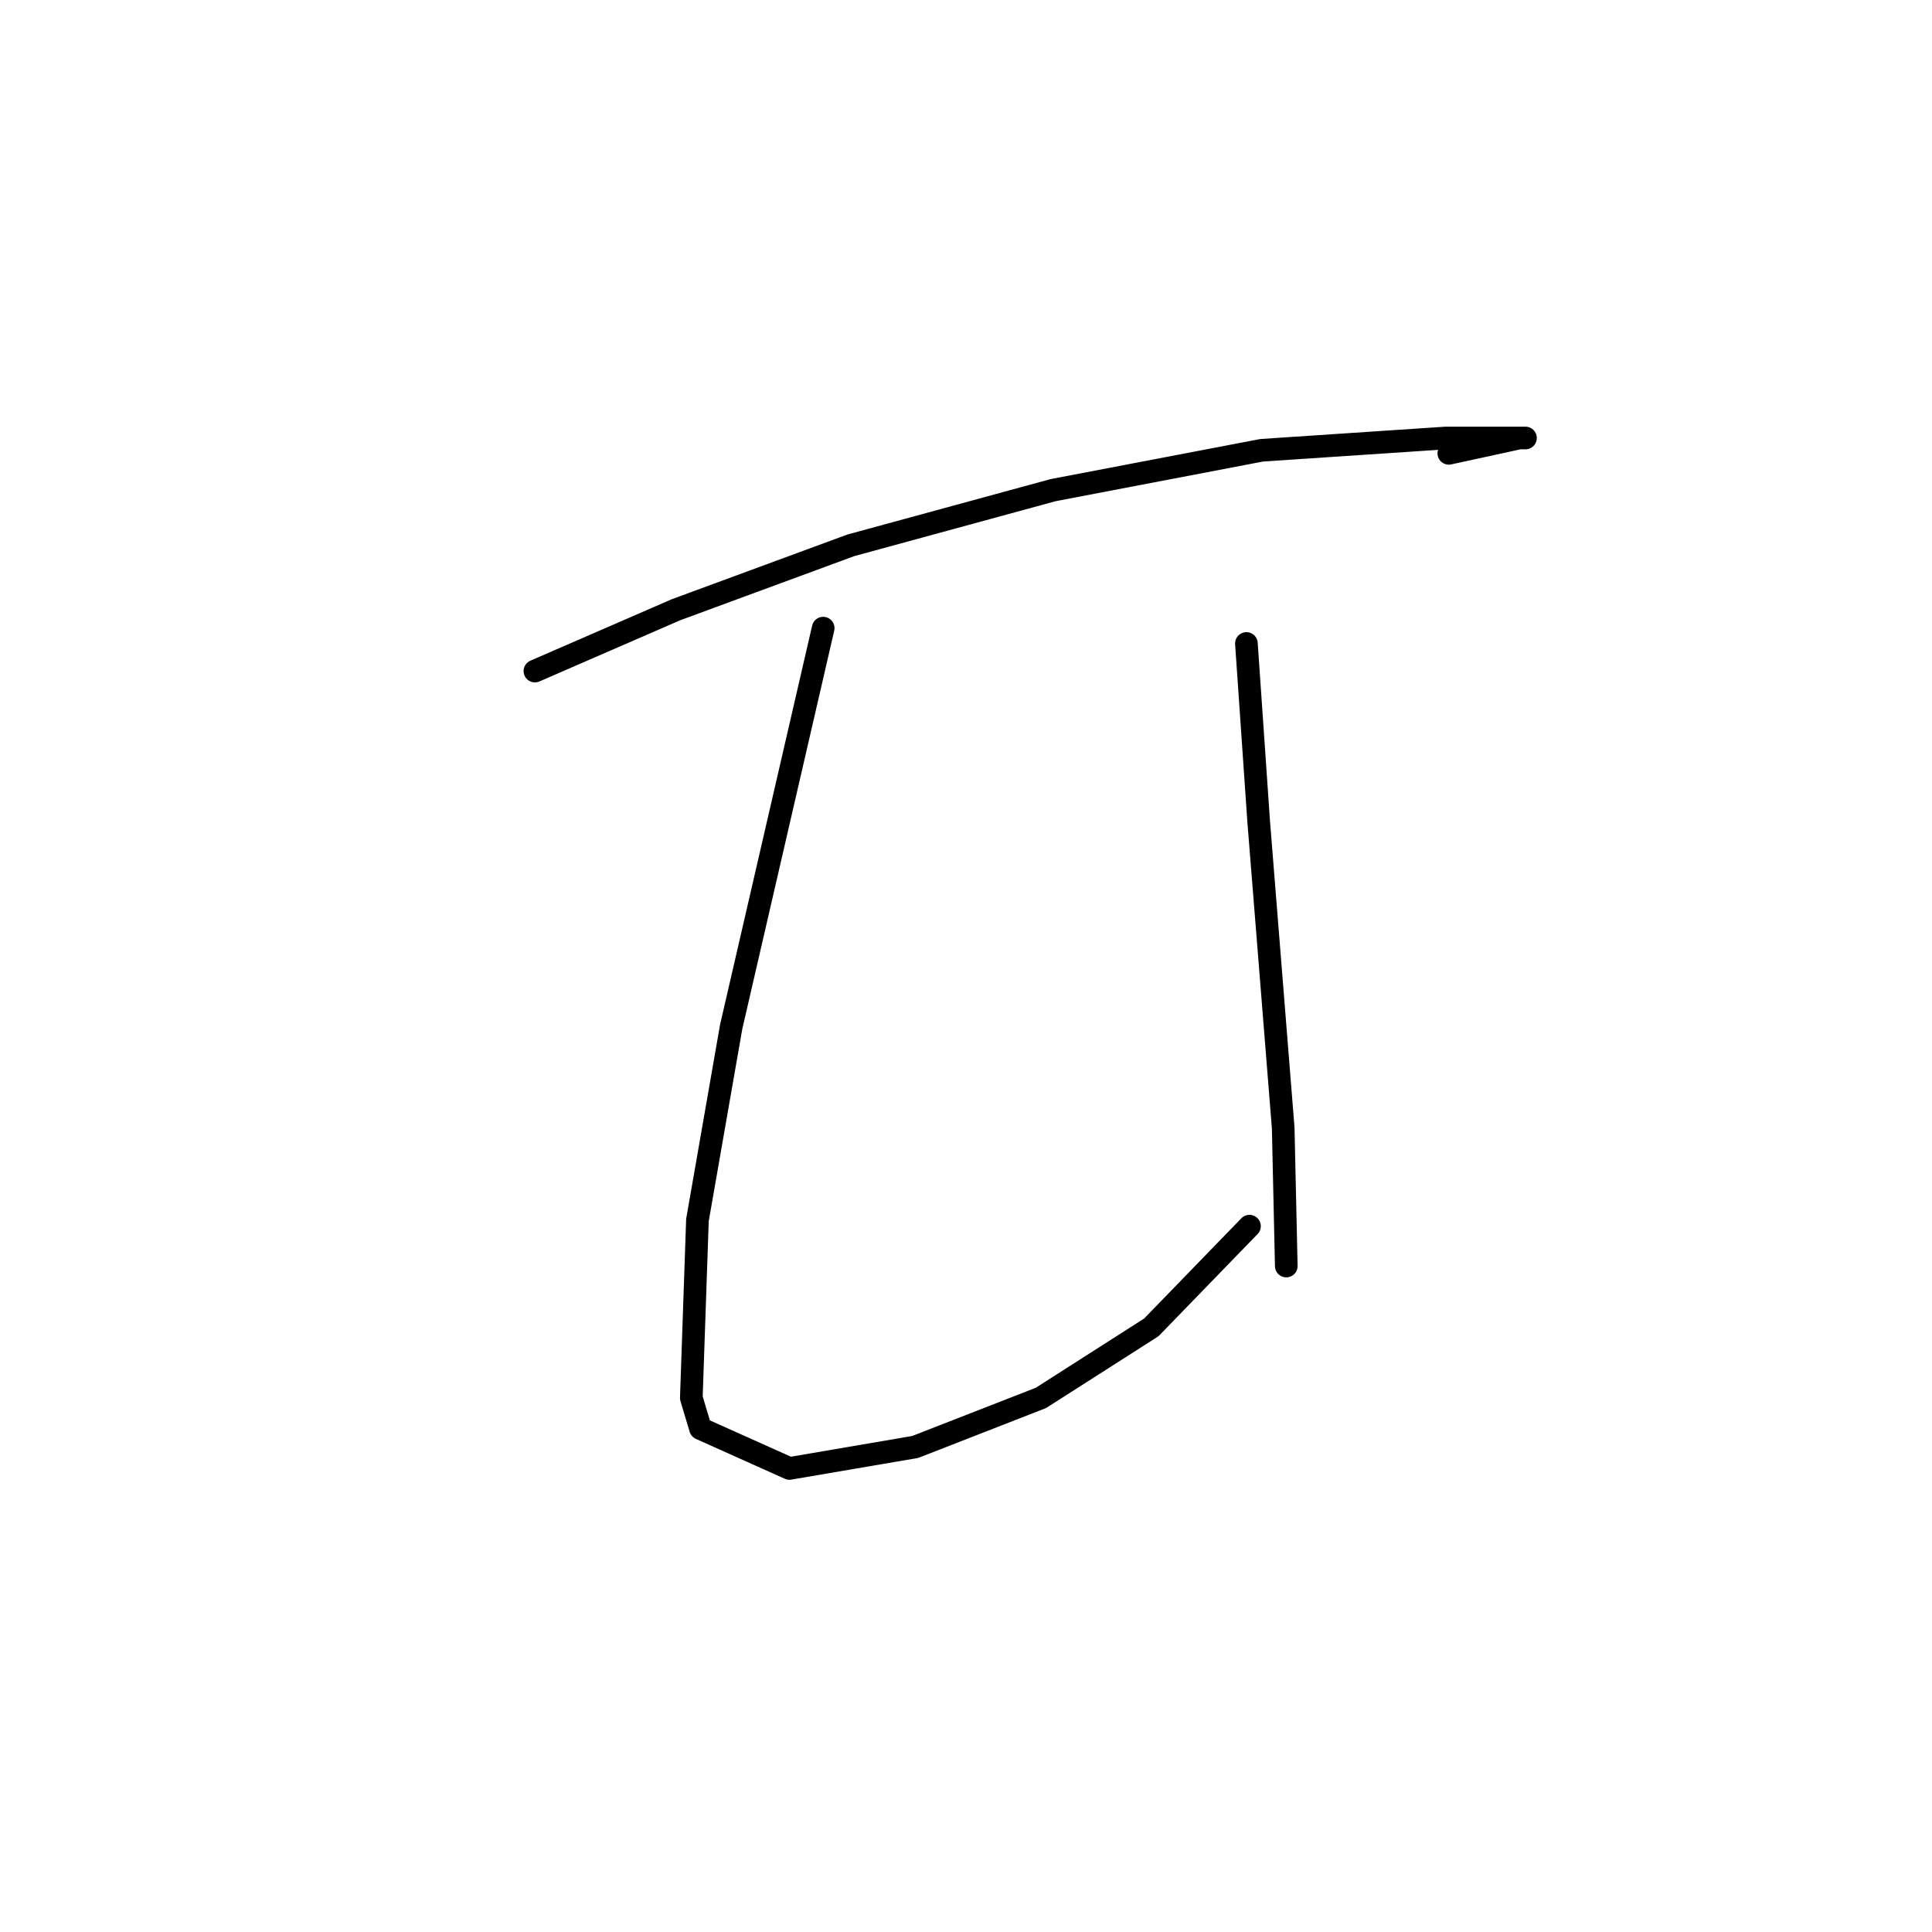 <?xml version="1.0" standalone="no"?>
    <svg width="256" height="256" xmlns="http://www.w3.org/2000/svg" version="1.1">
    <polyline stroke="black" stroke-width="3" stroke-linecap="round" fill="transparent" stroke-linejoin="round" points="70.878 88.921 80.224 84.857 89.571 80.794 112.734 72.26 139.554 64.945 167.187 59.663 191.569 58.037 197.664 58.037 202.134 58.037 201.321 58.037 191.975 60.069 191.975 60.069 " />
        <polyline stroke="black" stroke-width="3" stroke-linecap="round" fill="transparent" stroke-linejoin="round" points="109.076 83.232 102.981 109.645 96.885 136.059 92.415 161.66 91.603 185.23 92.822 189.293 104.606 194.576 121.267 191.731 137.928 185.23 152.557 175.883 165.561 162.473 165.561 162.473 " />
        <polyline stroke="black" stroke-width="3" stroke-linecap="round" fill="transparent" stroke-linejoin="round" points="165.155 85.264 165.968 97.048 166.78 108.833 170.031 149.469 170.438 167.756 170.438 167.756 " />
        </svg>